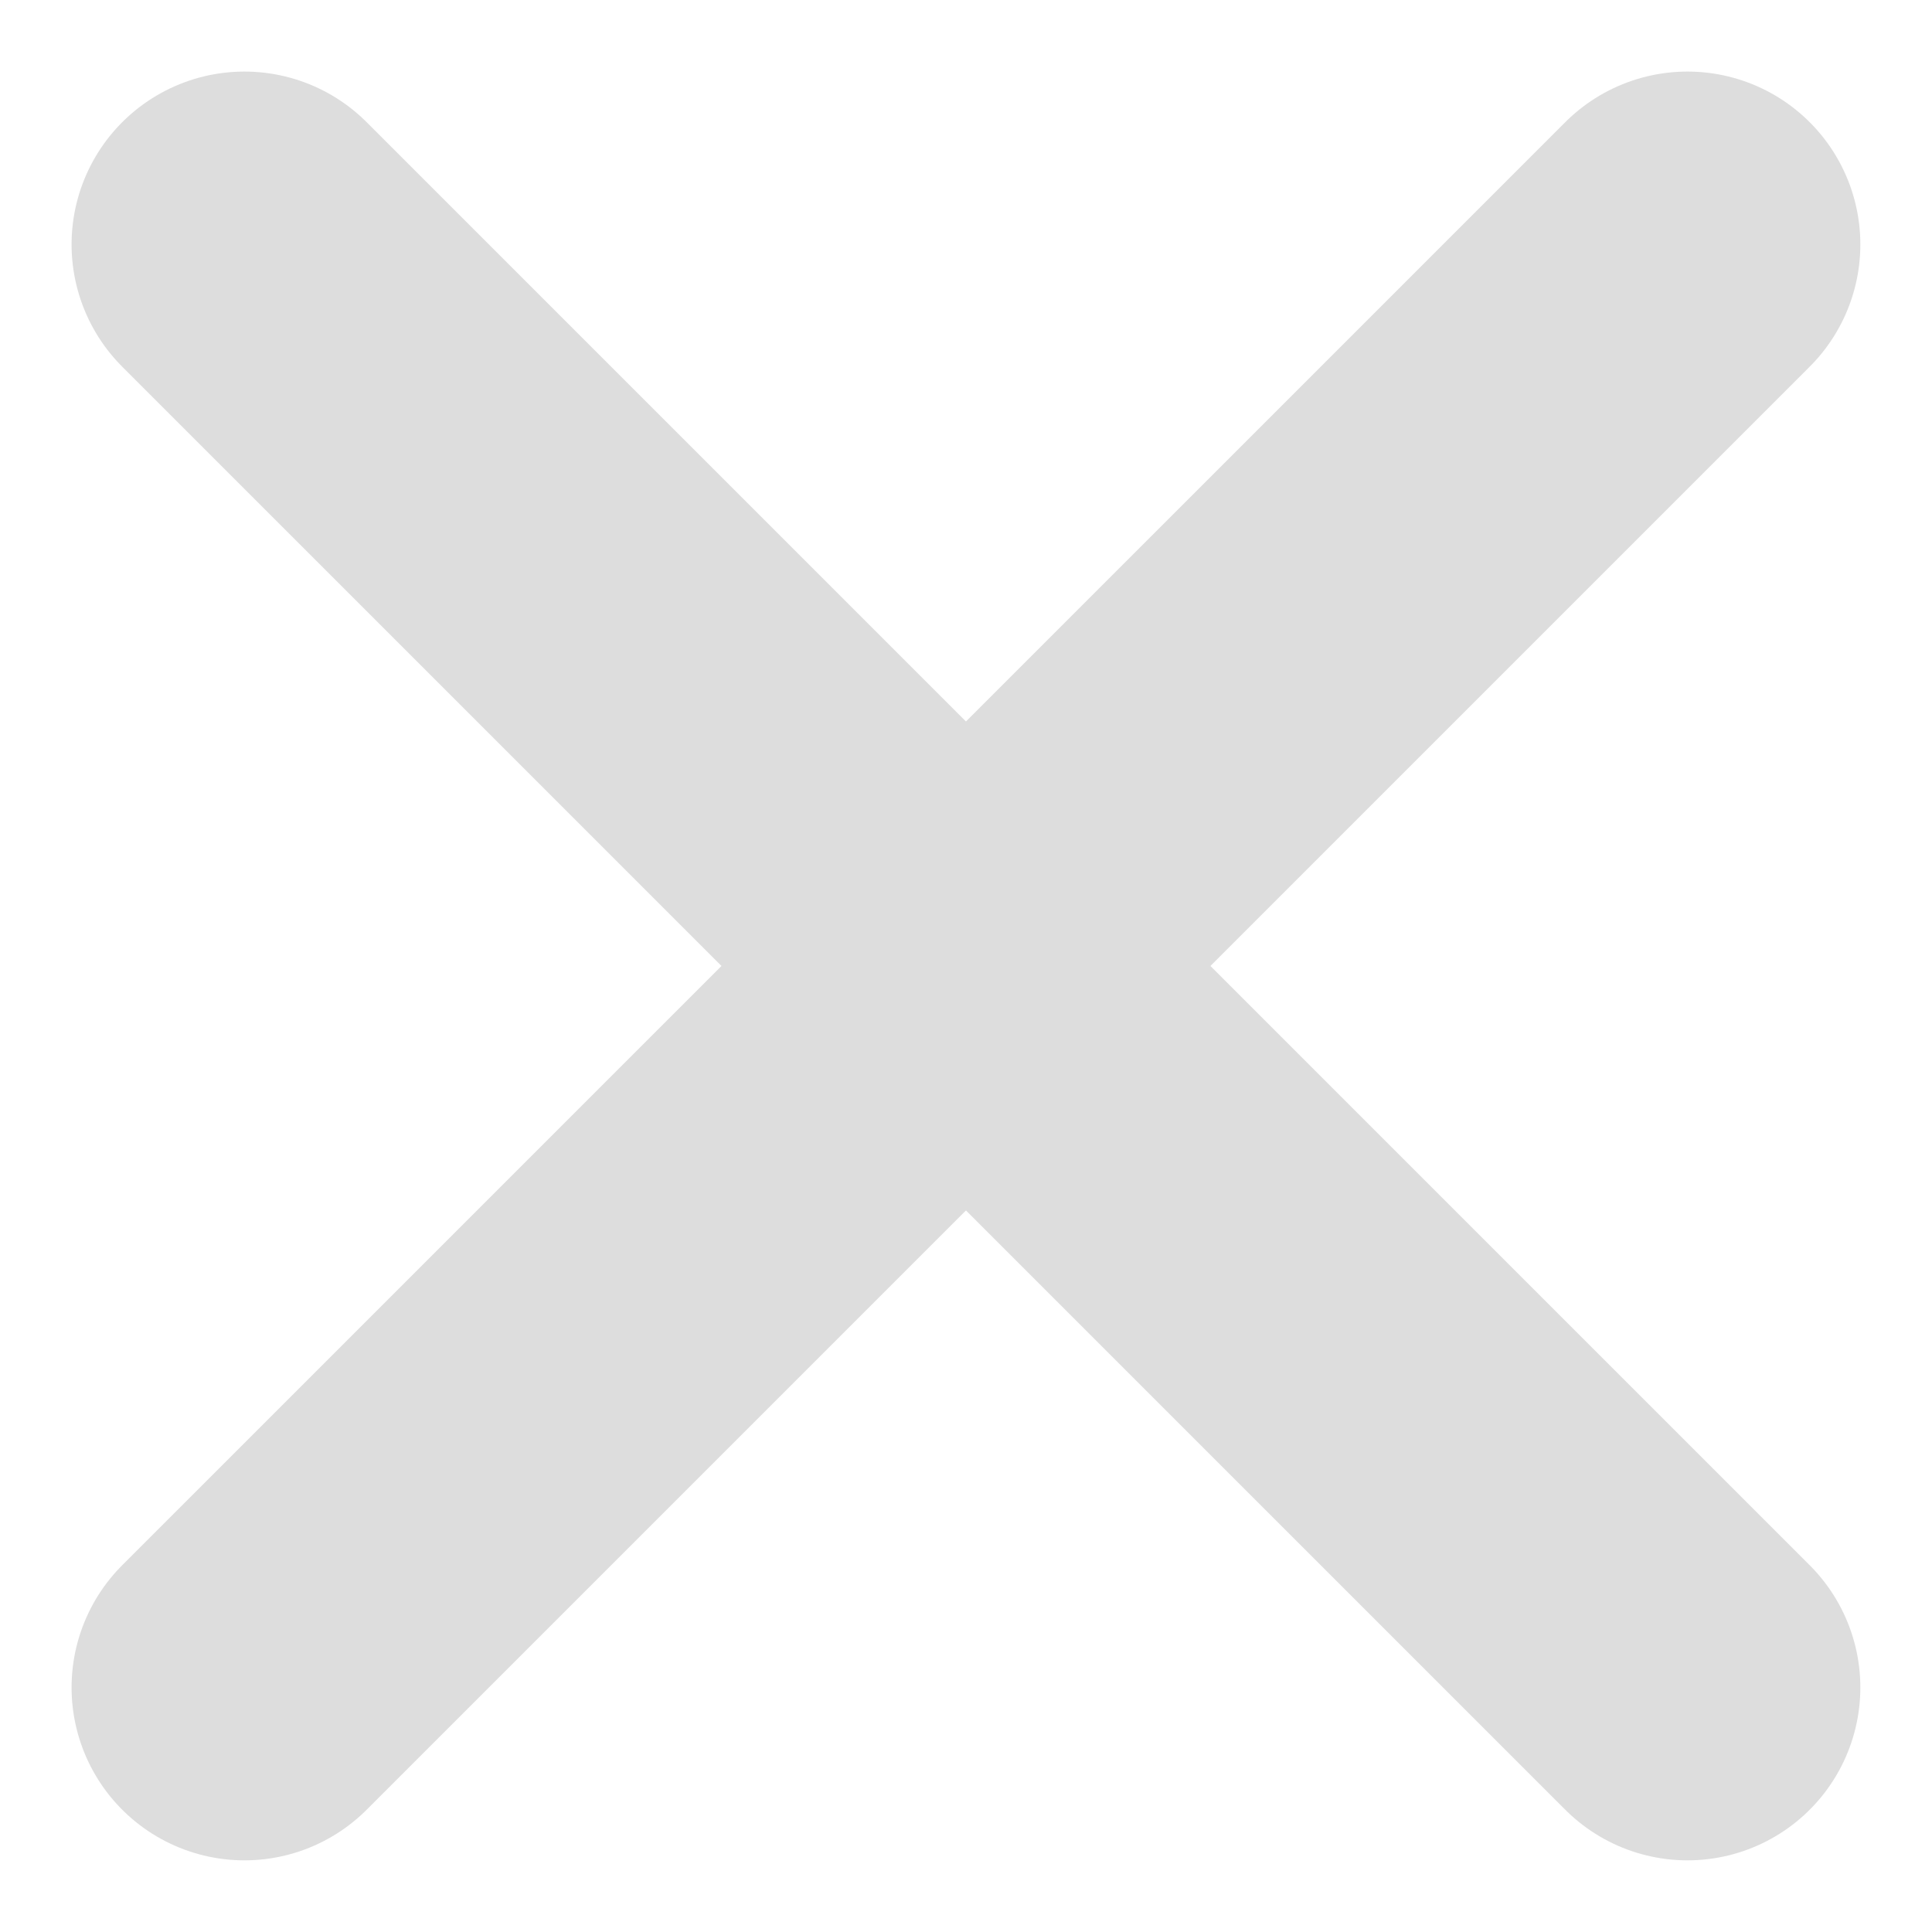 <svg xmlns="http://www.w3.org/2000/svg" width="22.352" height="22.352" viewBox="0 0 22.352 22.352">
  <g id="cerrar" transform="translate(2.828 2.828)">
    <line id="Línea_2" data-name="Línea 2" x2="16.695" y2="16.695" fill="none" stroke="#ddd" stroke-linecap="round" stroke-width="4"/>
    <line id="Línea_3" data-name="Línea 3" x1="16.695" y2="16.695" fill="none" stroke="#ddd" stroke-linecap="round" stroke-width="4"/>
  </g>
</svg>
